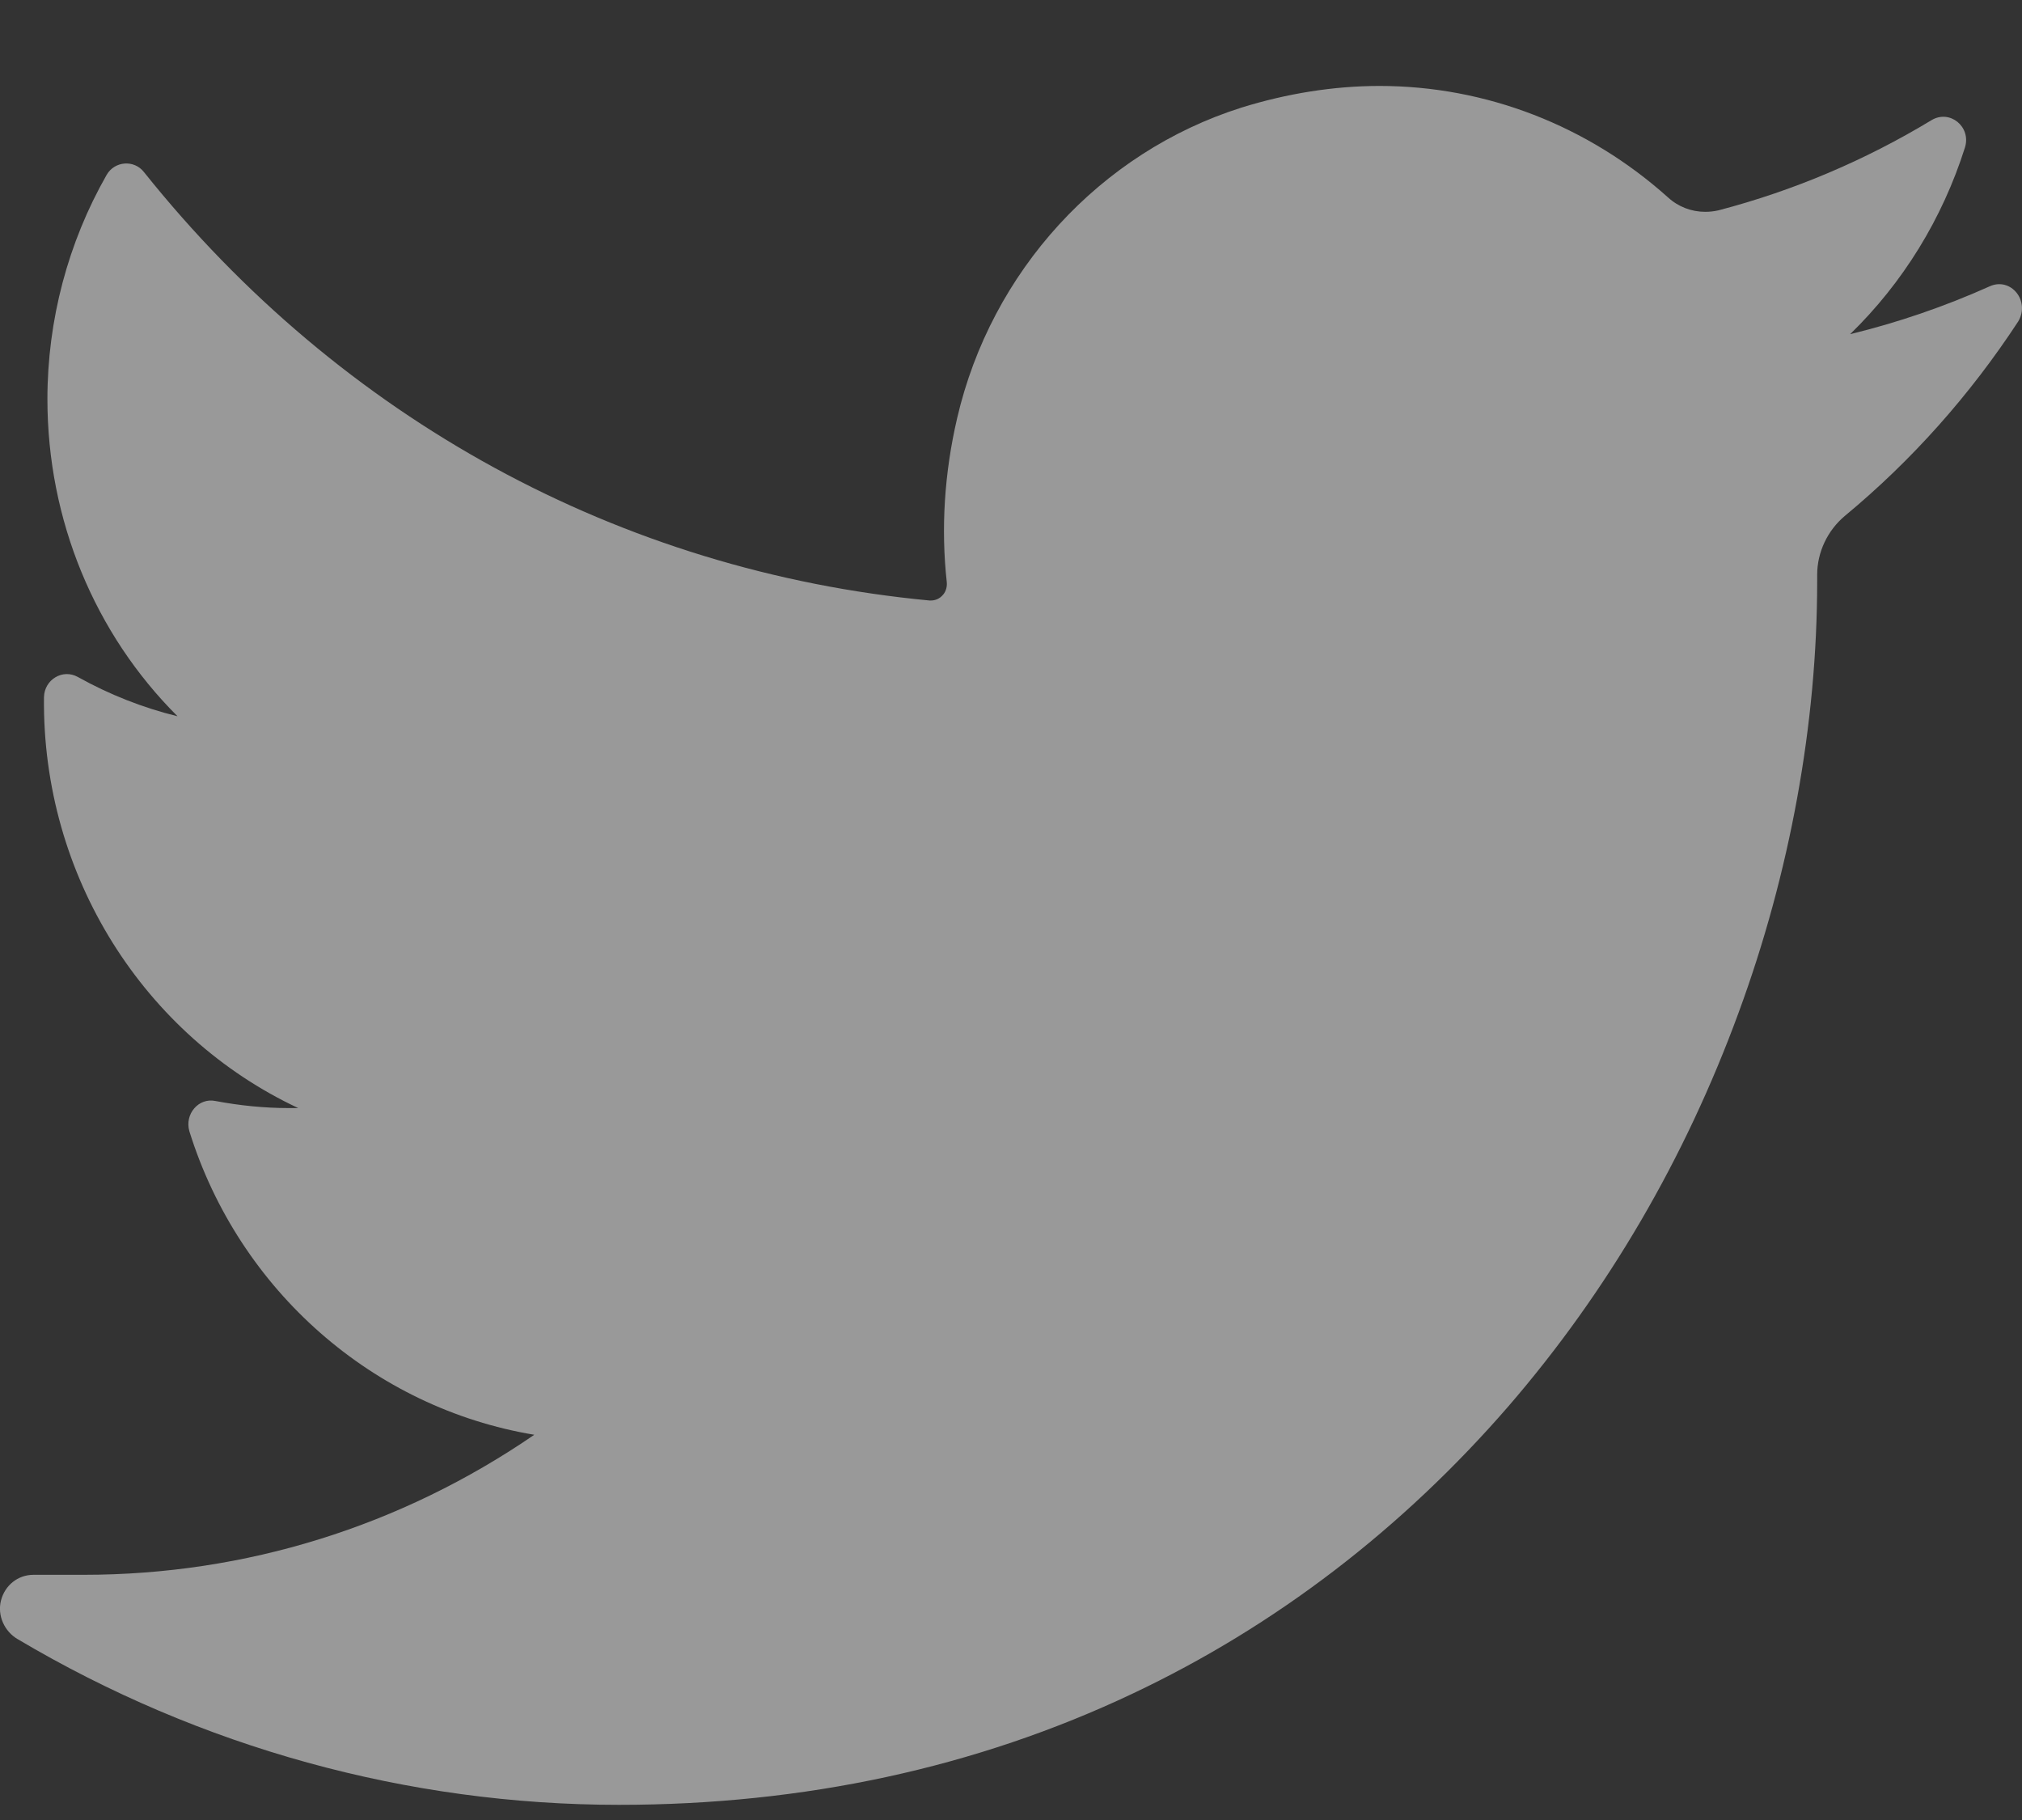 <svg width="20" height="18" viewBox="0 0 20 18" fill="none" xmlns="http://www.w3.org/2000/svg">
<rect x="0" y="0" width="20" height="18" fill="#333333" stroke="none"/>
<path opacity="0.5" d="M19.68 2.832C19.236 3.031 18.773 3.19 18.3 3.305C18.822 2.797 19.212 2.165 19.436 1.458C19.499 1.253 19.285 1.079 19.104 1.189C18.446 1.587 17.739 1.886 16.999 2.08C16.955 2.09 16.911 2.095 16.867 2.095C16.73 2.095 16.599 2.045 16.497 1.951C15.707 1.243 14.698 0.85 13.645 0.85C13.191 0.85 12.728 0.925 12.28 1.064C10.881 1.507 9.804 2.683 9.467 4.137C9.341 4.679 9.306 5.227 9.365 5.76C9.37 5.82 9.345 5.864 9.326 5.884C9.297 5.919 9.253 5.939 9.209 5.939C9.204 5.939 9.199 5.939 9.194 5.939C6.133 5.65 3.374 4.142 1.424 1.702C1.327 1.577 1.132 1.592 1.054 1.731C0.673 2.399 0.469 3.166 0.469 3.947C0.469 5.142 0.937 6.268 1.756 7.084C1.414 7 1.083 6.87 0.771 6.696C0.62 6.611 0.439 6.721 0.435 6.895C0.415 8.668 1.429 10.246 2.95 10.959C2.921 10.959 2.887 10.959 2.857 10.959C2.614 10.959 2.37 10.934 2.131 10.889C1.965 10.854 1.824 11.018 1.873 11.188C2.365 12.766 3.696 13.926 5.285 14.19C3.964 15.096 2.428 15.575 0.829 15.575H0.332C0.176 15.575 0.049 15.679 0.01 15.828C-0.029 15.978 0.045 16.137 0.176 16.212C1.98 17.282 4.032 17.85 6.123 17.85C7.951 17.85 9.657 17.482 11.203 16.75C12.616 16.082 13.869 15.121 14.922 13.906C15.902 12.771 16.667 11.461 17.198 10.012C17.705 8.633 17.974 7.159 17.974 5.75V5.685C17.974 5.461 18.076 5.247 18.247 5.103C18.909 4.555 19.485 3.908 19.962 3.18C20.084 2.976 19.889 2.737 19.68 2.832Z" fill="white"/>
</svg>
